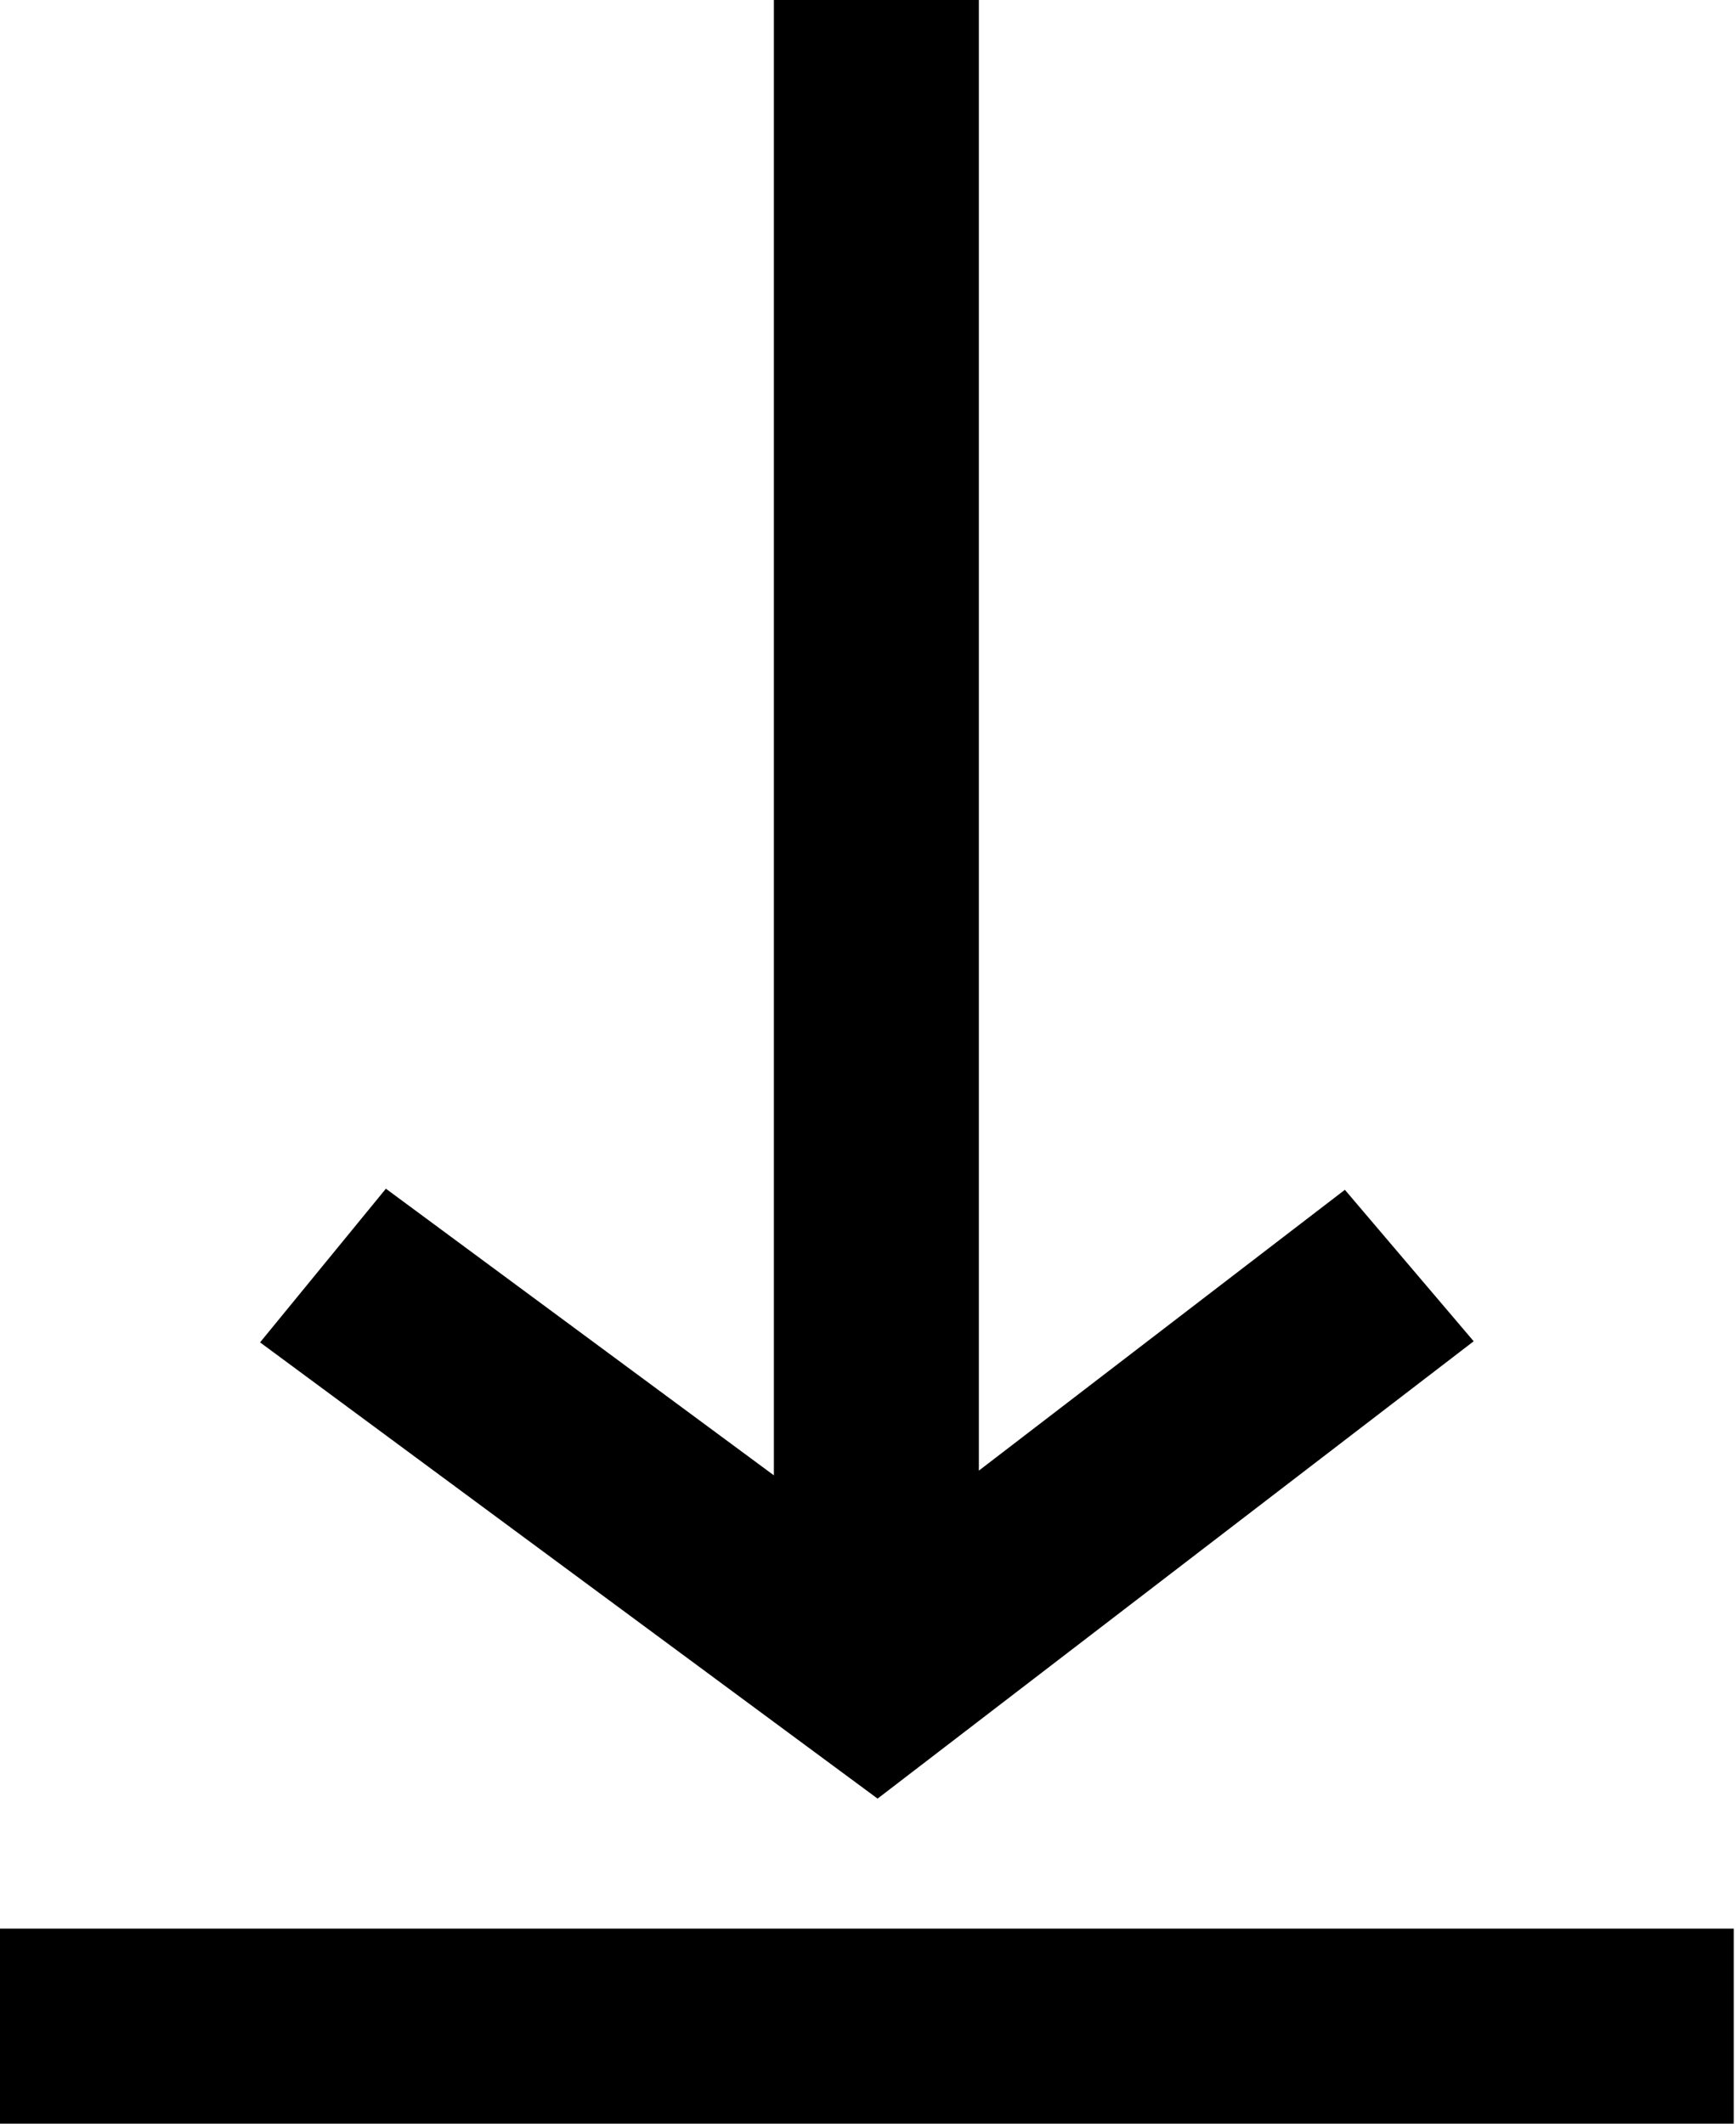 <svg width="94" height="115" viewBox="0 0 94 115" fill="none" xmlns="http://www.w3.org/2000/svg">
<g id="Group 31">
<path id="Vector 3 (Stroke)" fill-rule="evenodd" clip-rule="evenodd" d="M41.904 79.893V0H53.003V79.637L72.822 64.43L79.796 72.632L47.519 97.398L14.082 72.692L20.895 64.37L41.904 79.893Z" fill="black"/>
<path id="Rectangle 5" d="M0 104.439H93.877V115H0V104.439Z" fill="black"/>
</g>
</svg>
